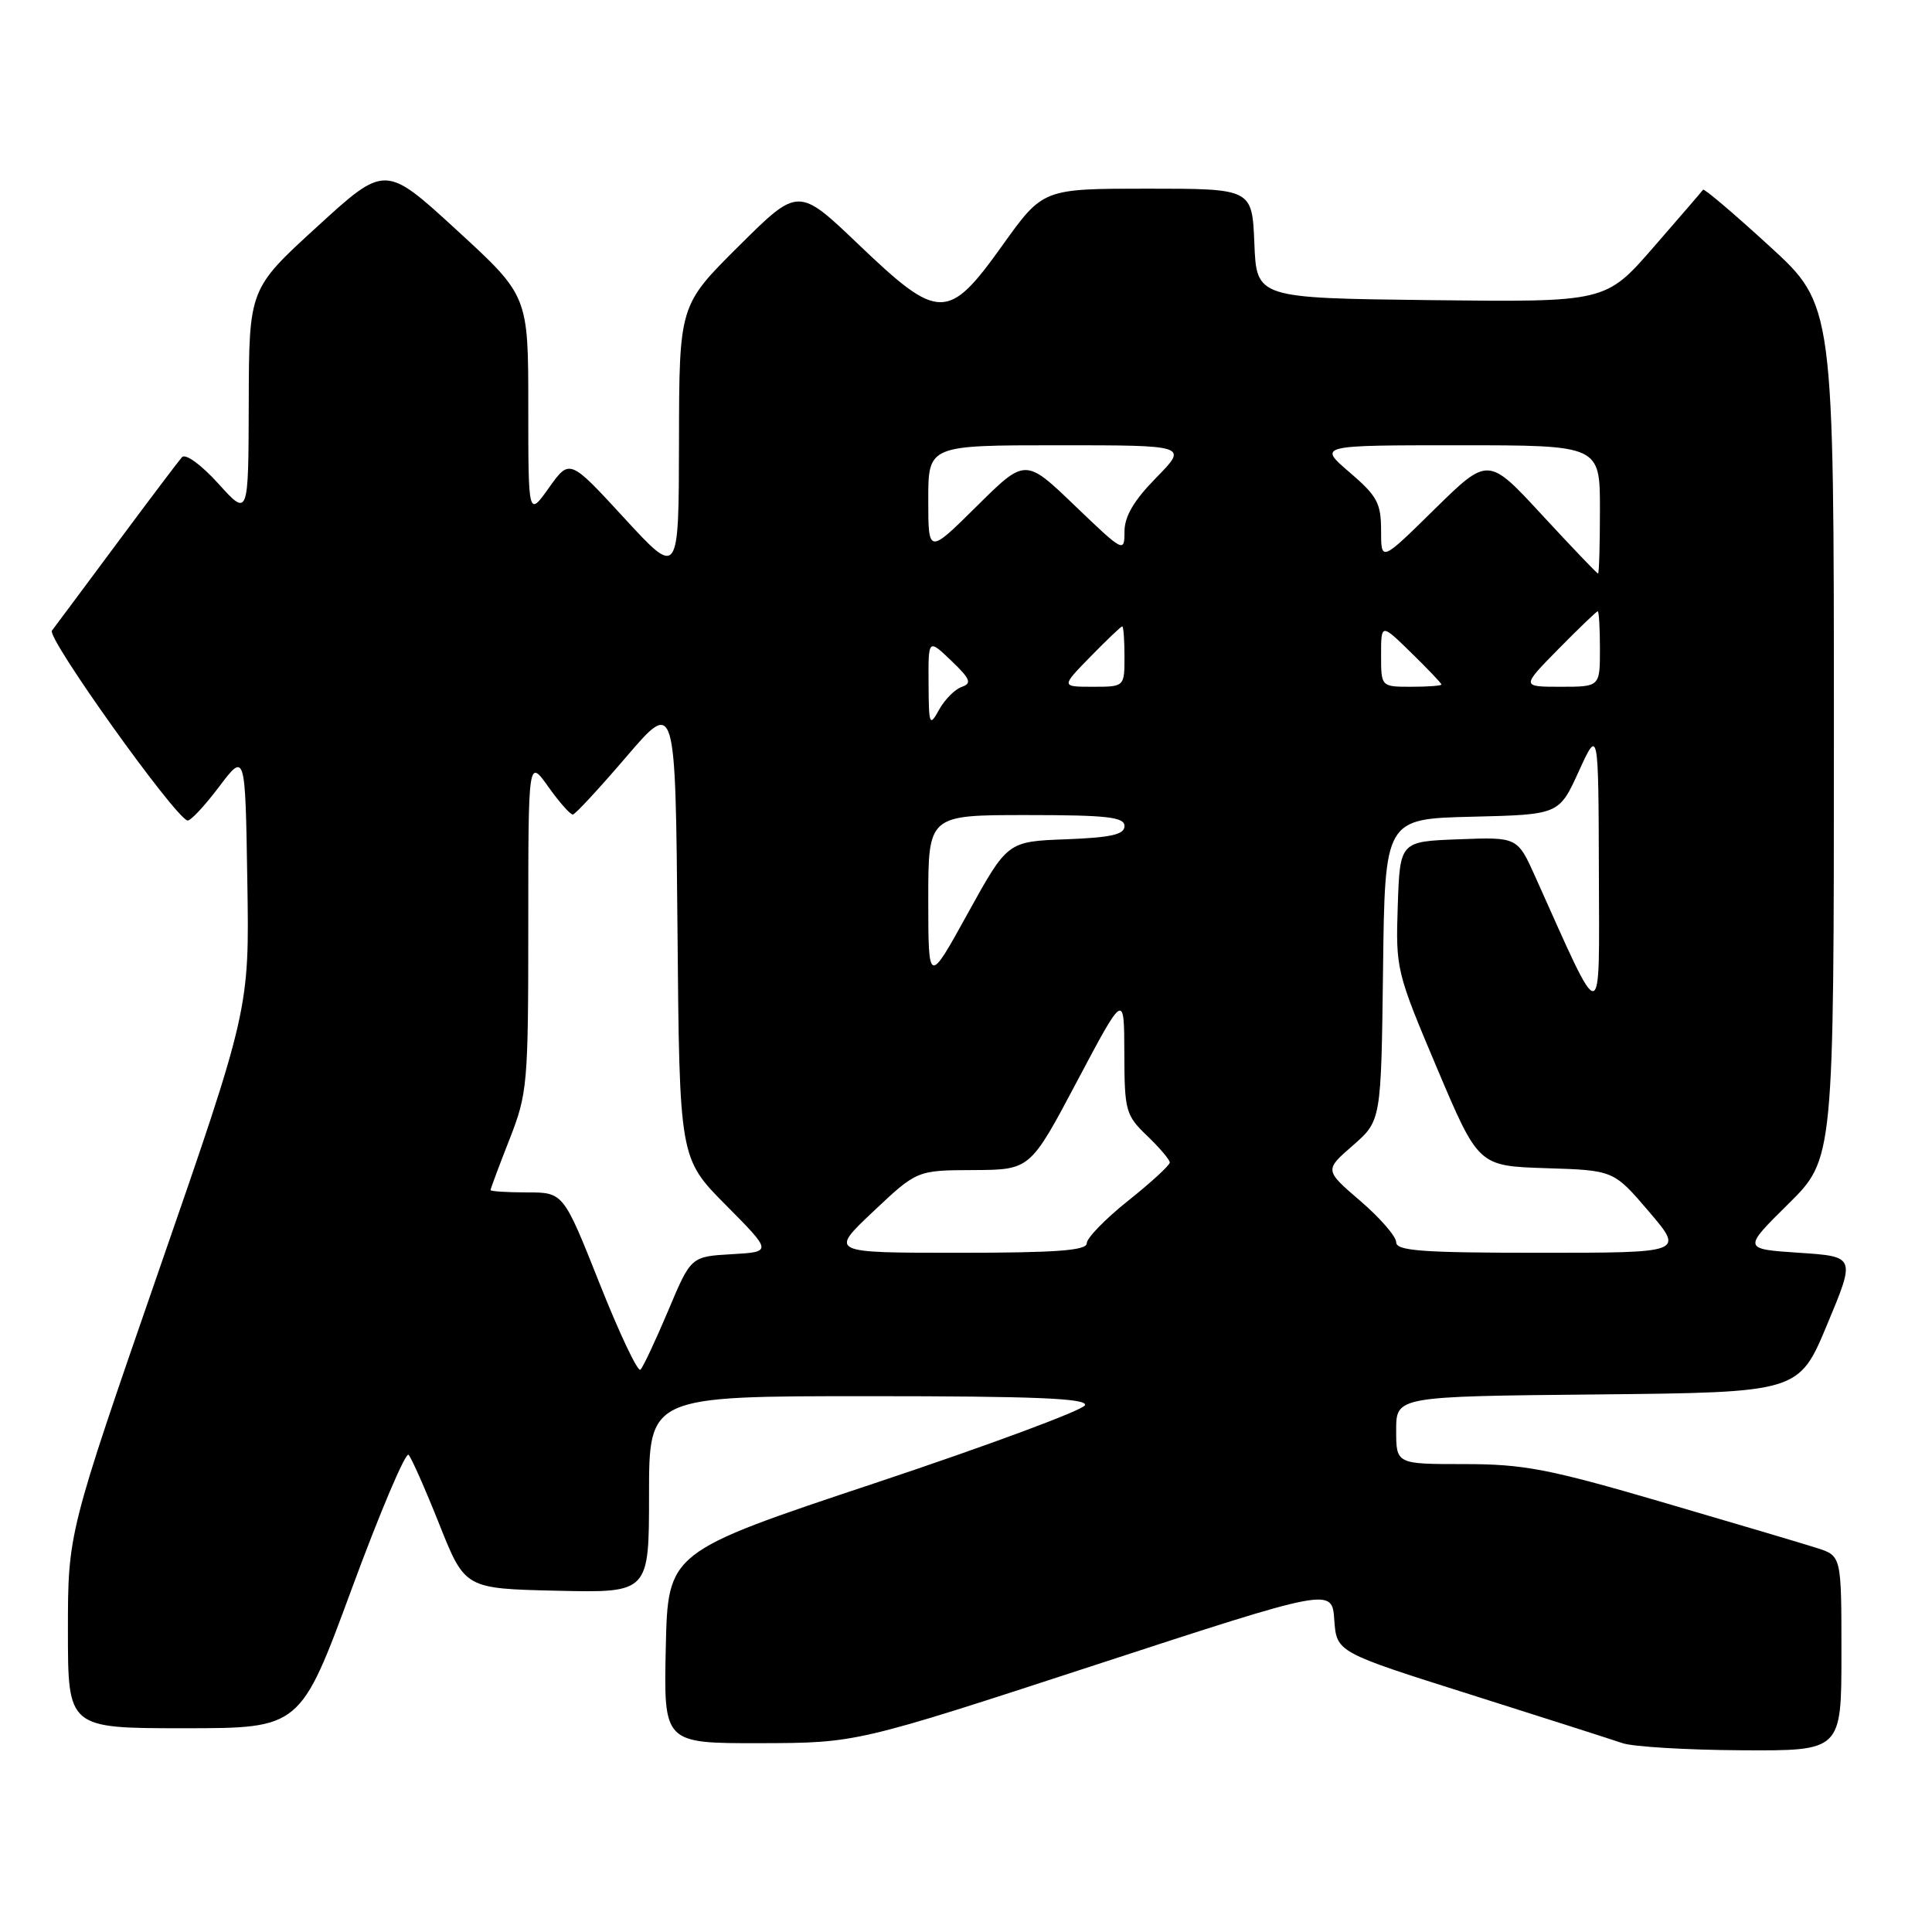 <?xml version="1.0" encoding="UTF-8" standalone="no"?>
<!DOCTYPE svg PUBLIC "-//W3C//DTD SVG 1.1//EN" "http://www.w3.org/Graphics/SVG/1.1/DTD/svg11.dtd" >
<svg xmlns="http://www.w3.org/2000/svg" xmlns:xlink="http://www.w3.org/1999/xlink" version="1.1" viewBox="0 0 256 256">
 <g >
 <path fill="currentColor"
d=" M 244.00 219.08 C 244.00 206.16 244.00 206.16 240.75 205.12 C 238.96 204.55 229.74 201.81 220.26 199.04 C 205.19 194.63 201.89 194.00 194.01 194.00 C 185.00 194.00 185.00 194.00 185.00 189.52 C 185.00 185.03 185.00 185.03 211.68 184.77 C 238.36 184.50 238.36 184.50 242.11 175.50 C 245.87 166.50 245.87 166.50 238.40 166.00 C 230.92 165.50 230.92 165.50 236.96 159.53 C 243.00 153.56 243.00 153.56 243.00 96.99 C 243.00 40.42 243.00 40.42 234.45 32.60 C 229.74 28.29 225.79 24.93 225.66 25.14 C 225.53 25.34 222.57 28.77 219.09 32.77 C 212.76 40.04 212.76 40.04 189.63 39.77 C 166.50 39.50 166.50 39.50 166.21 32.25 C 165.91 25.00 165.91 25.00 152.05 25.00 C 138.20 25.00 138.20 25.00 132.85 32.48 C 125.63 42.58 124.42 42.58 113.75 32.38 C 105.78 24.77 105.78 24.77 97.89 32.61 C 90.00 40.45 90.00 40.45 89.97 58.48 C 89.94 76.50 89.94 76.50 82.71 68.64 C 75.48 60.78 75.48 60.78 72.74 64.63 C 70.00 68.48 70.00 68.48 70.00 53.84 C 70.00 39.19 70.00 39.19 60.52 30.49 C 51.04 21.79 51.04 21.79 42.02 30.04 C 33.00 38.28 33.00 38.28 32.96 53.39 C 32.92 68.50 32.92 68.50 28.93 64.08 C 26.64 61.56 24.58 60.06 24.11 60.58 C 23.66 61.09 19.78 66.22 15.49 72.00 C 11.20 77.78 7.32 82.98 6.88 83.56 C 6.16 84.50 23.03 108.13 24.83 108.72 C 25.20 108.84 27.07 106.84 29.00 104.29 C 32.50 99.65 32.50 99.65 32.77 116.69 C 33.05 133.73 33.05 133.73 21.02 168.43 C 9.00 203.14 9.00 203.14 9.00 216.07 C 9.00 229.00 9.00 229.00 24.40 229.00 C 39.80 229.00 39.80 229.00 46.61 210.52 C 50.36 200.35 53.75 192.36 54.14 192.77 C 54.52 193.17 56.36 197.32 58.22 202.00 C 61.61 210.50 61.61 210.50 73.81 210.78 C 86.00 211.06 86.00 211.06 86.00 198.03 C 86.00 185.00 86.00 185.00 115.08 185.00 C 137.09 185.00 144.07 185.29 143.77 186.19 C 143.55 186.84 131.03 191.49 115.94 196.52 C 88.50 205.66 88.50 205.66 88.22 218.33 C 87.94 231.00 87.94 231.00 100.72 230.98 C 113.50 230.95 113.50 230.95 145.00 220.66 C 176.50 210.37 176.50 210.37 176.80 214.65 C 177.11 218.93 177.11 218.93 194.80 224.52 C 204.54 227.60 213.62 230.51 215.00 230.98 C 216.38 231.45 223.46 231.88 230.75 231.92 C 244.00 232.00 244.00 232.00 244.00 219.08 Z  M 79.44 170.05 C 74.65 158.00 74.65 158.00 69.82 158.00 C 67.17 158.00 65.00 157.86 65.00 157.69 C 65.00 157.52 66.12 154.51 67.50 151.00 C 69.90 144.88 70.00 143.72 70.00 122.57 C 70.00 100.52 70.00 100.52 72.66 104.26 C 74.12 106.32 75.59 107.97 75.91 107.93 C 76.23 107.90 79.42 104.45 83.00 100.27 C 89.50 92.68 89.50 92.68 89.77 123.08 C 90.03 153.48 90.03 153.48 96.18 159.68 C 102.33 165.88 102.33 165.88 96.94 166.19 C 91.55 166.50 91.55 166.50 88.53 173.69 C 86.86 177.64 85.21 181.16 84.86 181.49 C 84.51 181.83 82.07 176.68 79.44 170.05 Z  M 115.70 160.54 C 121.50 155.07 121.50 155.07 129.01 155.04 C 136.51 155.00 136.51 155.00 142.73 143.25 C 148.96 131.50 148.96 131.50 148.98 139.56 C 149.00 147.20 149.16 147.78 152.00 150.50 C 153.65 152.08 155.00 153.67 155.00 154.04 C 155.00 154.40 152.53 156.68 149.50 159.09 C 146.47 161.50 144.00 164.05 144.00 164.74 C 144.00 165.70 140.00 166.00 126.95 166.00 C 109.91 166.00 109.91 166.00 115.70 160.54 Z  M 185.00 164.60 C 185.00 163.84 182.86 161.37 180.25 159.13 C 175.50 155.05 175.50 155.05 179.26 151.78 C 183.01 148.50 183.01 148.50 183.26 128.50 C 183.50 108.50 183.50 108.50 195.04 108.22 C 206.58 107.94 206.58 107.94 209.19 102.22 C 211.80 96.50 211.80 96.50 211.86 115.50 C 211.91 136.51 212.54 136.46 203.45 116.21 C 201.07 110.91 201.07 110.91 193.29 111.21 C 185.50 111.50 185.50 111.50 185.21 120.03 C 184.93 128.39 185.03 128.81 190.41 141.53 C 195.90 154.50 195.90 154.50 204.86 154.79 C 213.82 155.07 213.82 155.07 218.49 160.54 C 223.15 166.00 223.15 166.00 204.08 166.00 C 188.42 166.00 185.00 165.75 185.00 164.60 Z  M 123.00 119.25 C 123.00 108.00 123.00 108.00 136.00 108.00 C 146.72 108.00 149.00 108.26 149.00 109.46 C 149.00 110.58 147.24 110.98 141.25 111.21 C 133.50 111.50 133.50 111.50 128.25 121.00 C 123.01 130.50 123.01 130.50 123.00 119.25 Z  M 123.04 90.56 C 123.00 84.63 123.00 84.63 126.04 87.54 C 128.58 89.97 128.81 90.54 127.43 91.02 C 126.52 91.34 125.17 92.70 124.43 94.05 C 123.16 96.34 123.07 96.11 123.04 90.56 Z  M 144.50 87.00 C 146.65 84.80 148.54 83.00 148.70 83.00 C 148.87 83.00 149.00 84.80 149.00 87.00 C 149.00 91.00 149.00 91.00 144.80 91.00 C 140.59 91.00 140.59 91.00 144.50 87.00 Z  M 183.00 86.80 C 183.00 82.59 183.00 82.59 187.00 86.50 C 189.20 88.65 191.00 90.54 191.00 90.70 C 191.00 90.87 189.20 91.00 187.00 91.00 C 183.00 91.00 183.00 91.00 183.00 86.80 Z  M 206.50 86.00 C 209.21 83.25 211.55 81.00 211.71 81.00 C 211.87 81.00 212.00 83.25 212.00 86.00 C 212.00 91.00 212.00 91.00 206.79 91.00 C 201.58 91.00 201.58 91.00 206.50 86.00 Z  M 204.34 68.25 C 197.19 60.50 197.19 60.50 190.09 67.47 C 183.00 74.45 183.00 74.45 183.00 70.30 C 183.00 66.67 182.48 65.71 178.82 62.58 C 174.64 59.00 174.64 59.00 193.32 59.00 C 212.00 59.00 212.00 59.00 212.00 67.50 C 212.00 72.17 211.89 76.00 211.75 76.00 C 211.61 76.00 208.28 72.51 204.34 68.25 Z  M 123.00 66.22 C 123.00 59.00 123.00 59.00 140.21 59.00 C 157.42 59.00 157.42 59.00 153.21 63.29 C 150.24 66.32 149.00 68.42 149.00 70.45 C 149.00 73.26 148.87 73.19 142.43 67.01 C 135.86 60.70 135.86 60.70 129.43 67.07 C 123.00 73.44 123.00 73.44 123.00 66.22 Z "/>
</g>
</svg>